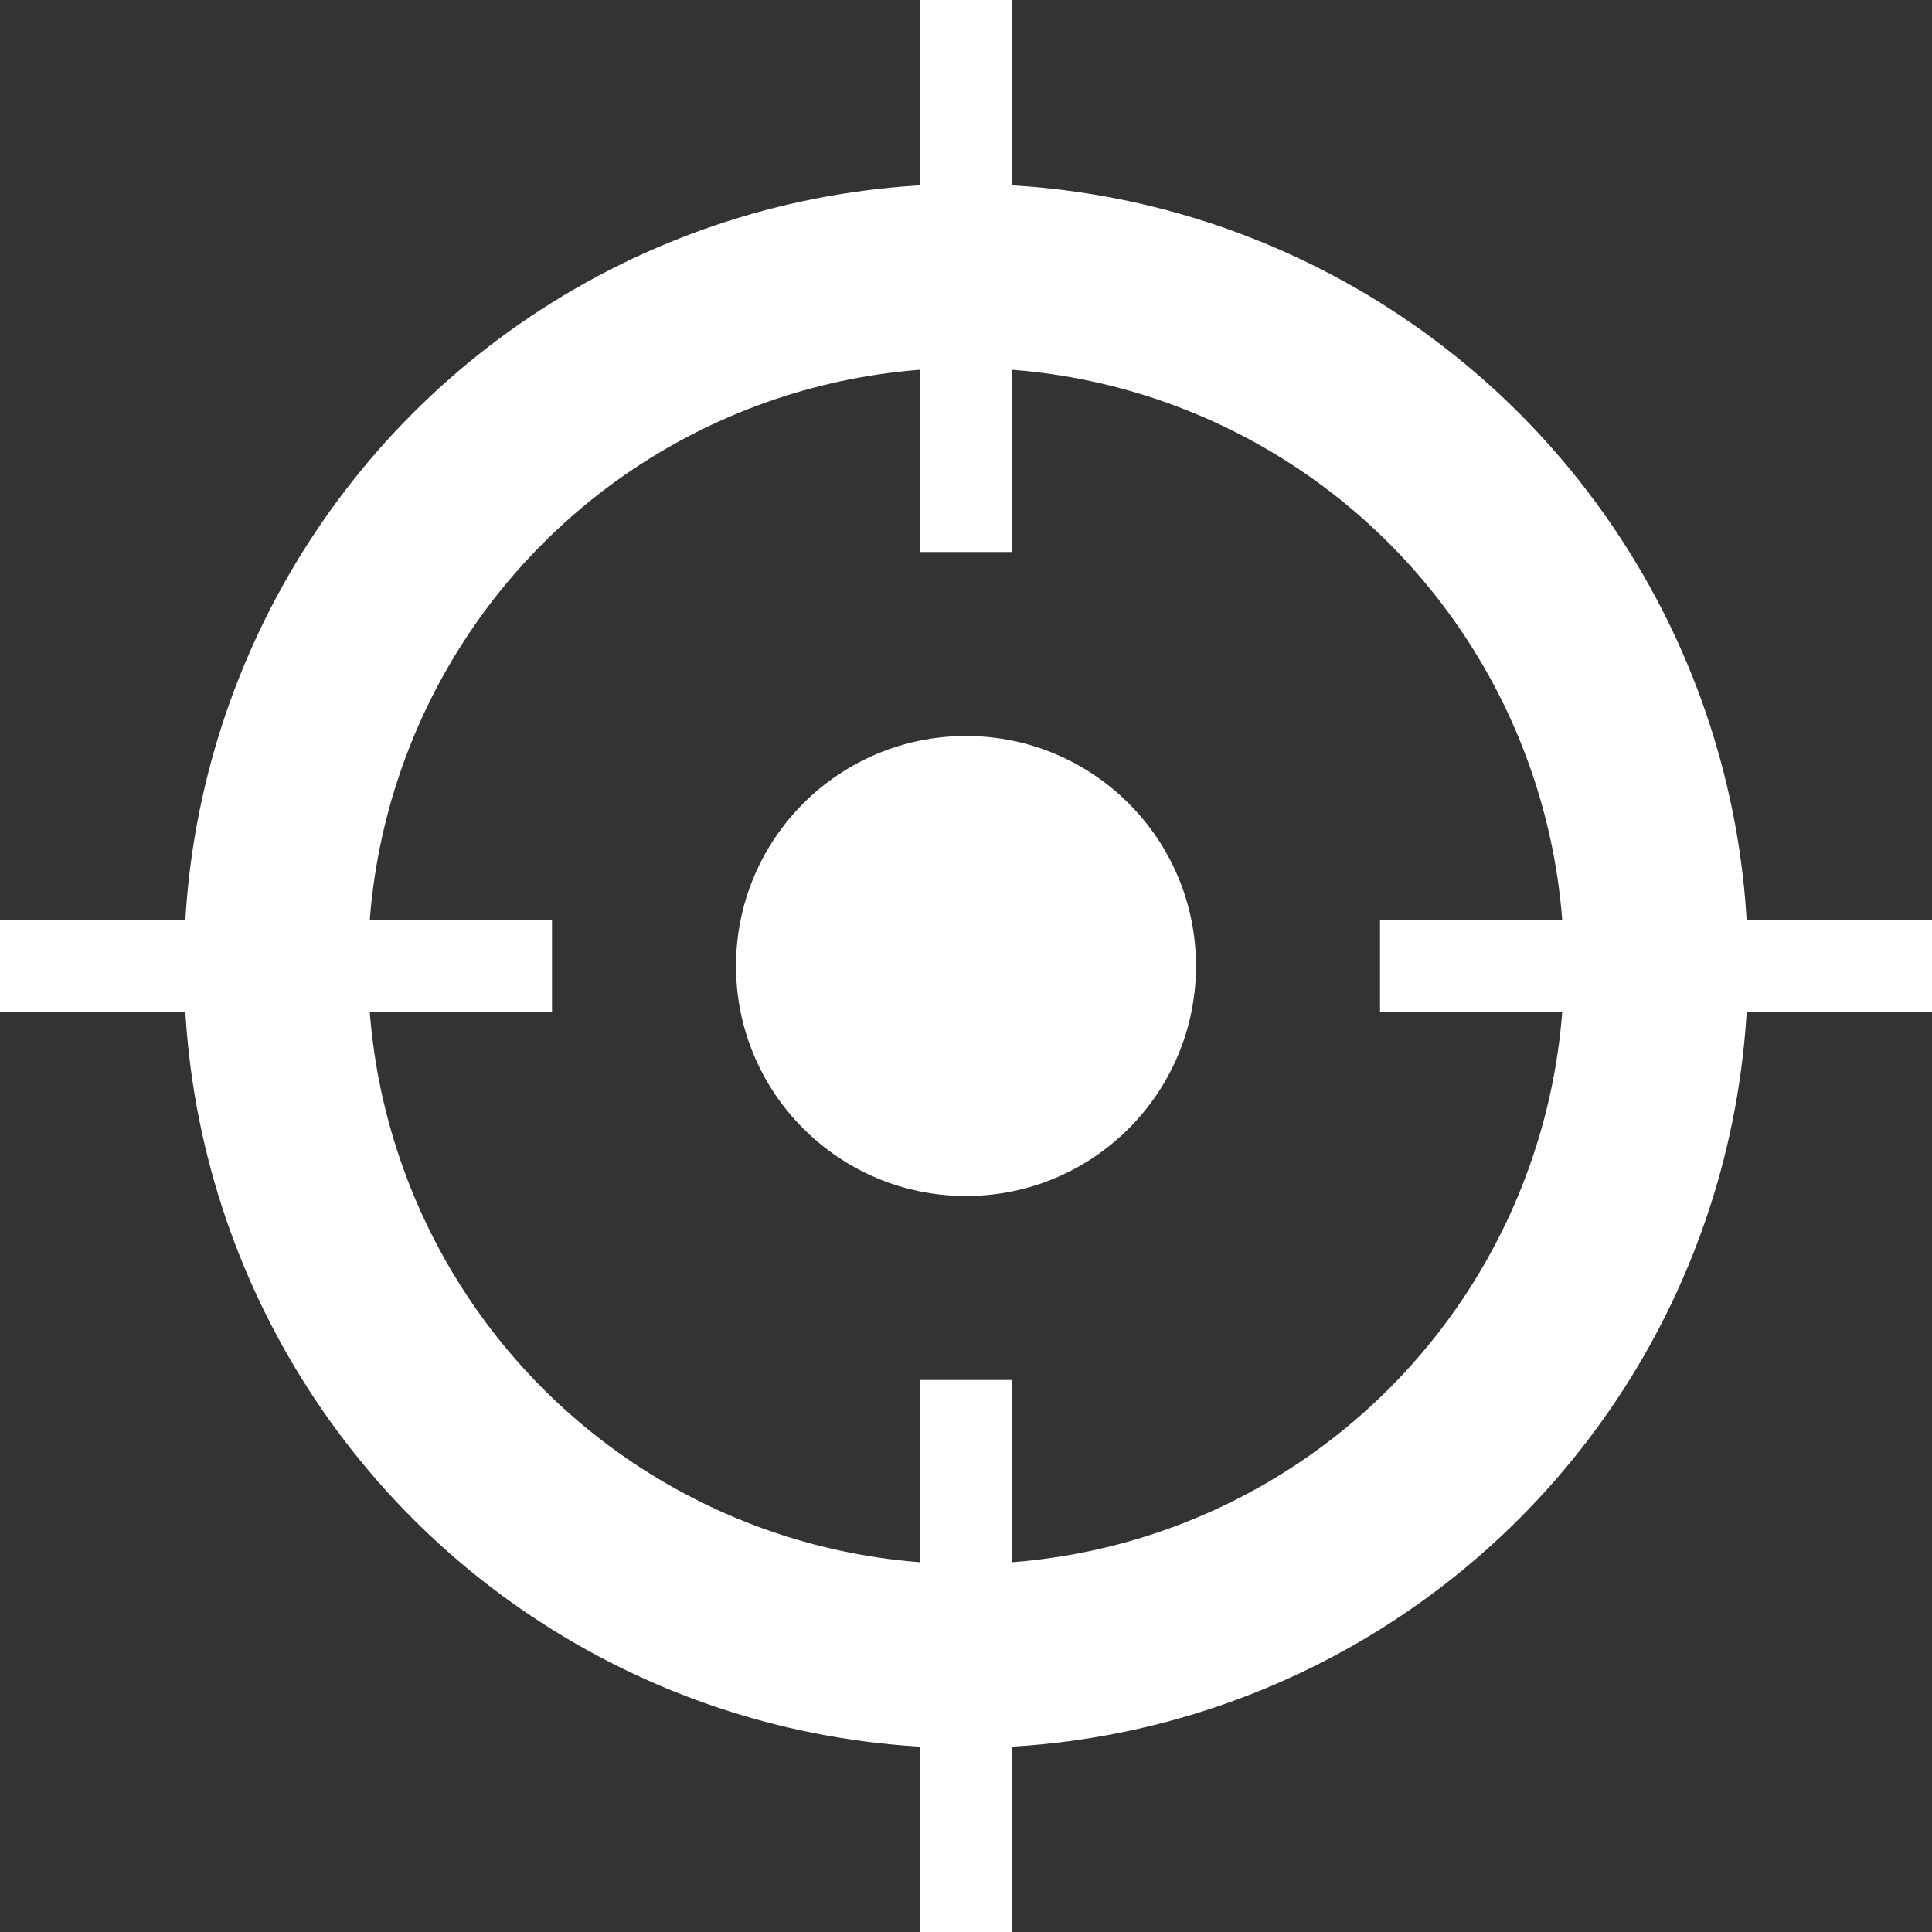 <svg width="21" height="21" viewBox="0 0 21 21" fill="none" xmlns="http://www.w3.org/2000/svg">
<rect x="0" y="0" width="21" height="21" fill="#333333" stroke="none"/>
<circle cx="10.5" cy="10.5" r="7.5" stroke="white" stroke-width="2"/>
<circle cx="10.5" cy="10.5" r="2.5" fill="white"/>
<line y1="10.5" x2="6" y2="10.5" stroke="white"/>
<line x1="15" y1="10.5" x2="21" y2="10.5" stroke="white"/>
<line x1="10.5" y1="21" x2="10.5" y2="15" stroke="white"/>
<line x1="10.5" y1="6" x2="10.5" y2="2.18557e-08" stroke="white"/>
</svg>
